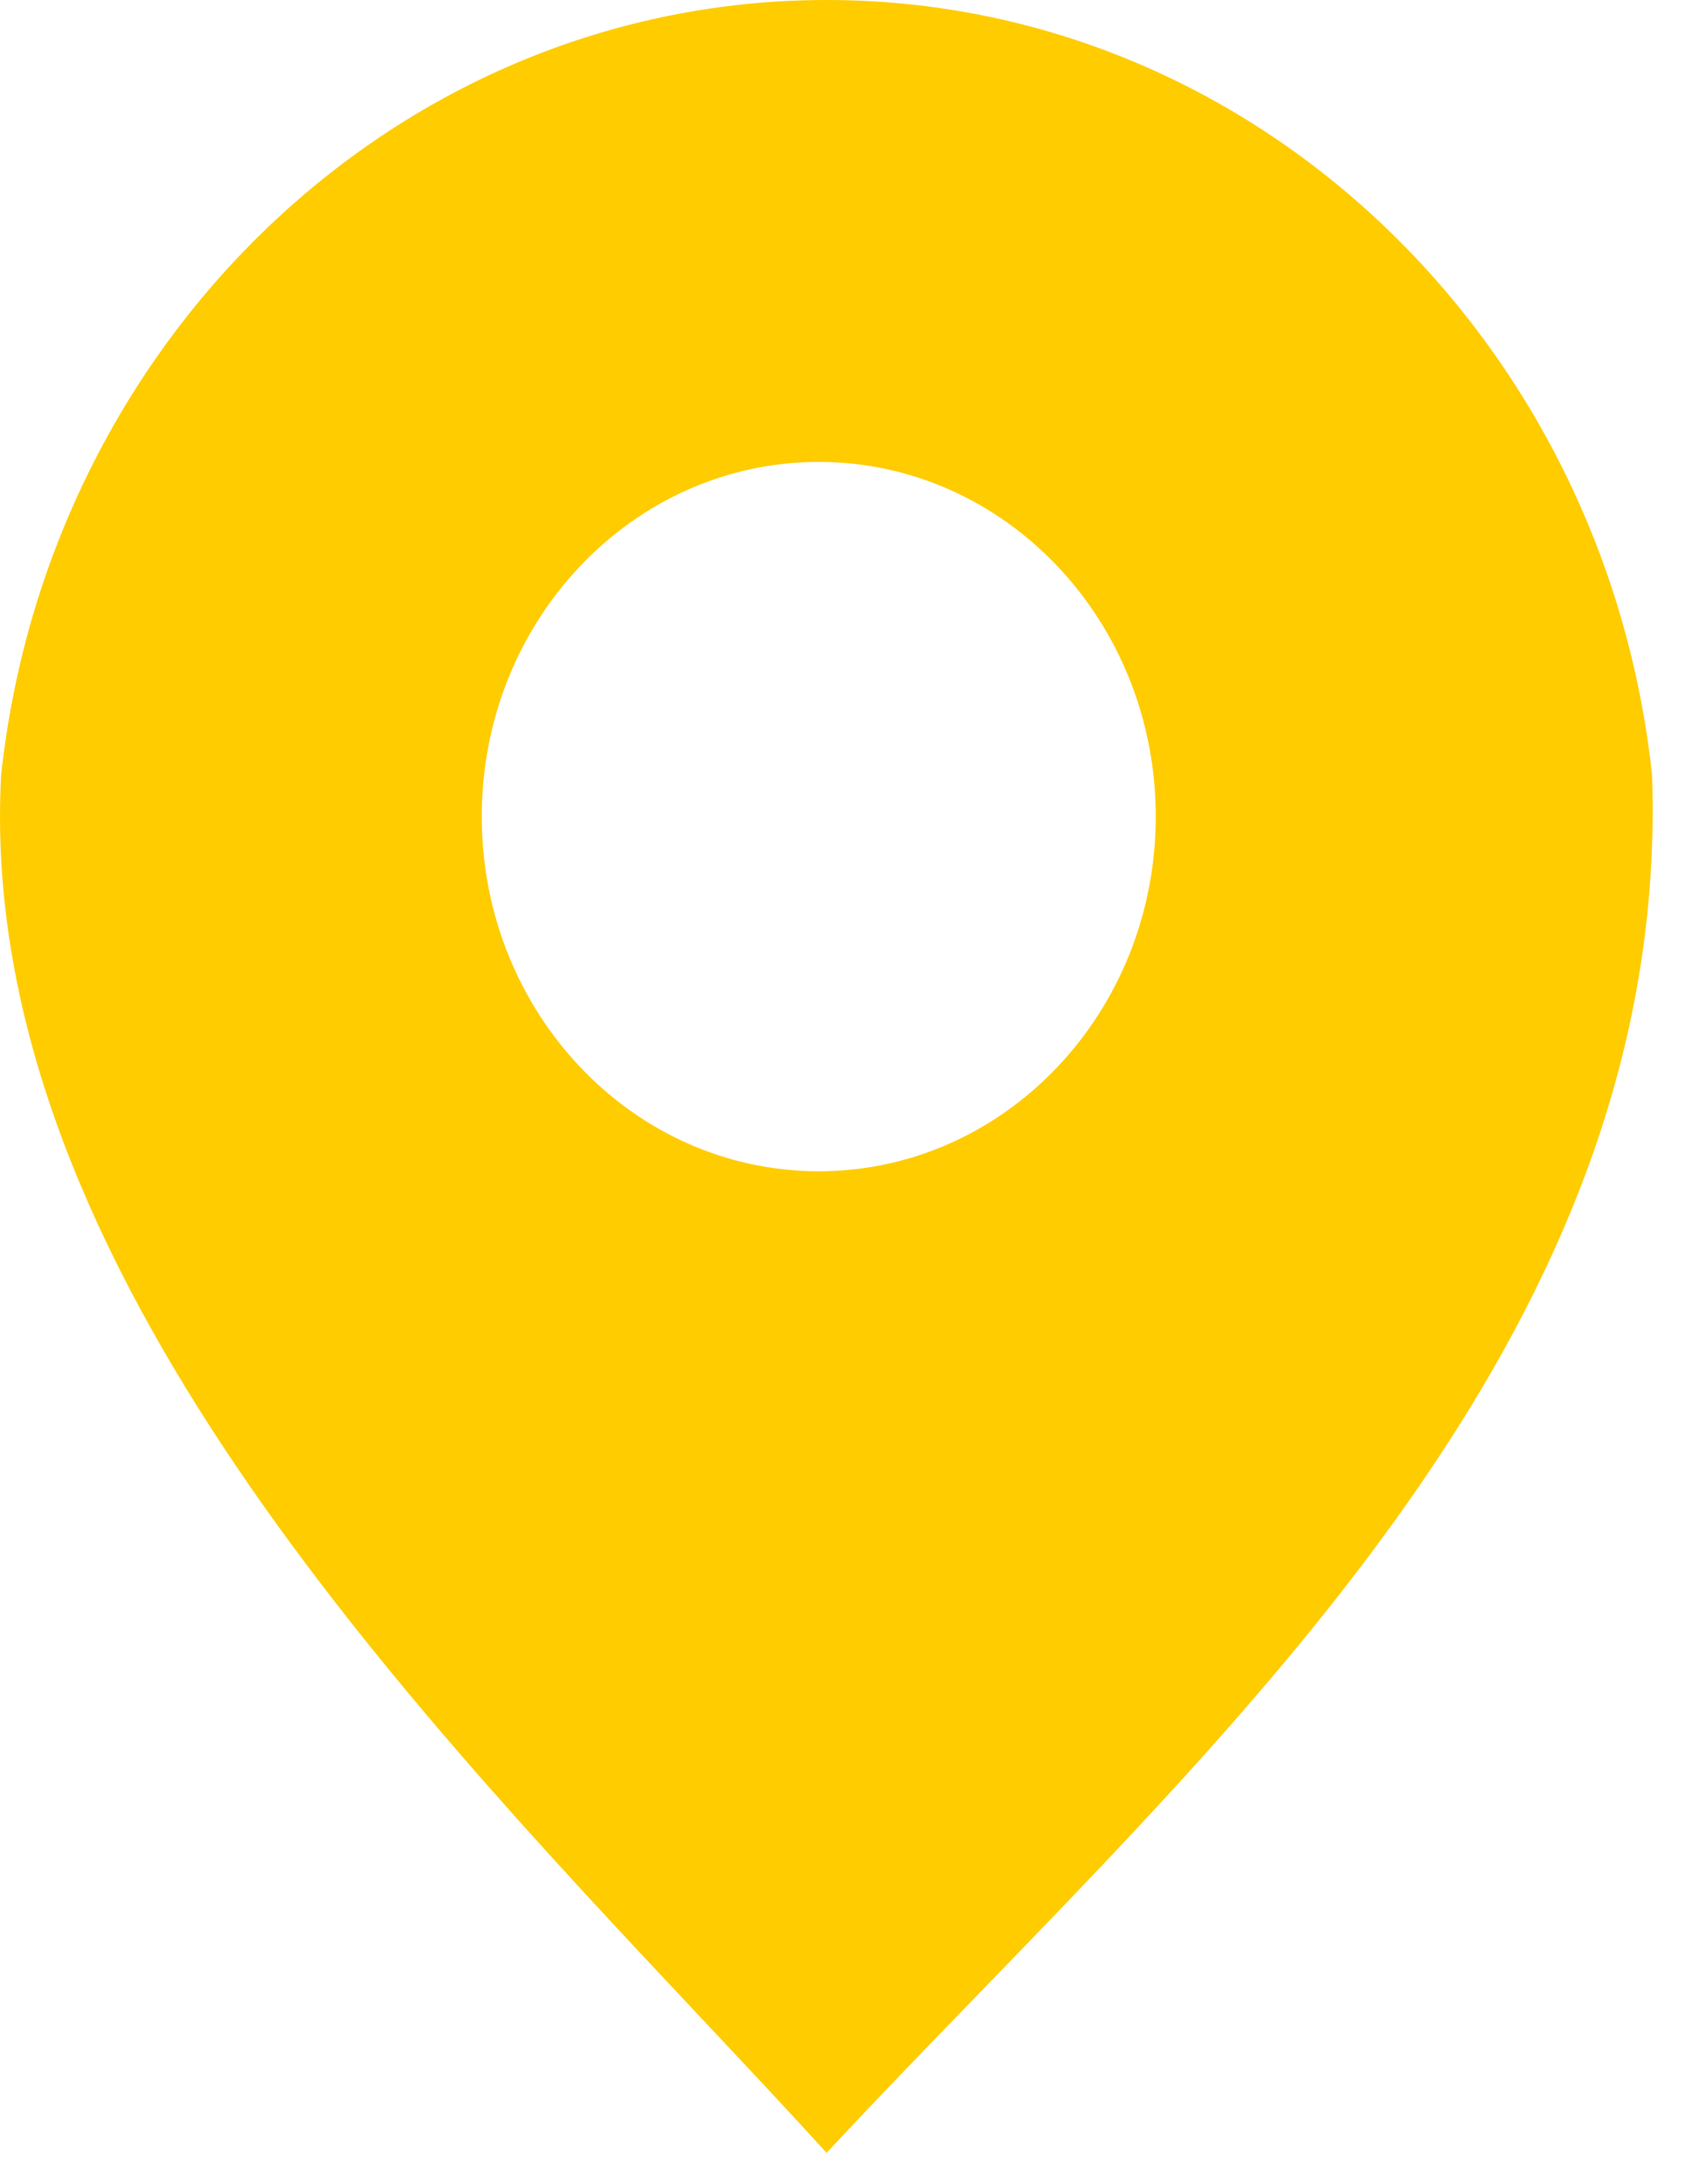 <svg width="44" height="57" viewBox="0 0 44 57" fill="none" xmlns="http://www.w3.org/2000/svg">
<path fill-rule="evenodd" clip-rule="evenodd" d="M18.332 52.698C19.478 53.917 20.575 55.083 21.585 56.193C22.869 54.813 24.215 53.425 25.581 52.016C34.193 43.13 43.585 33.439 43.141 20.238C41.922 8.85 32.736 0 21.585 0C10.434 0 1.248 8.85 0.029 20.238C-0.626 32.532 10.113 43.955 18.332 52.698ZM21.38 30.572C26.24 30.572 30.18 26.427 30.18 21.314C30.18 16.202 26.24 12.057 21.38 12.057C16.52 12.057 12.58 16.202 12.58 21.314C12.58 26.427 16.52 30.572 21.38 30.572Z" fill="#FFCC00"/>
</svg>
